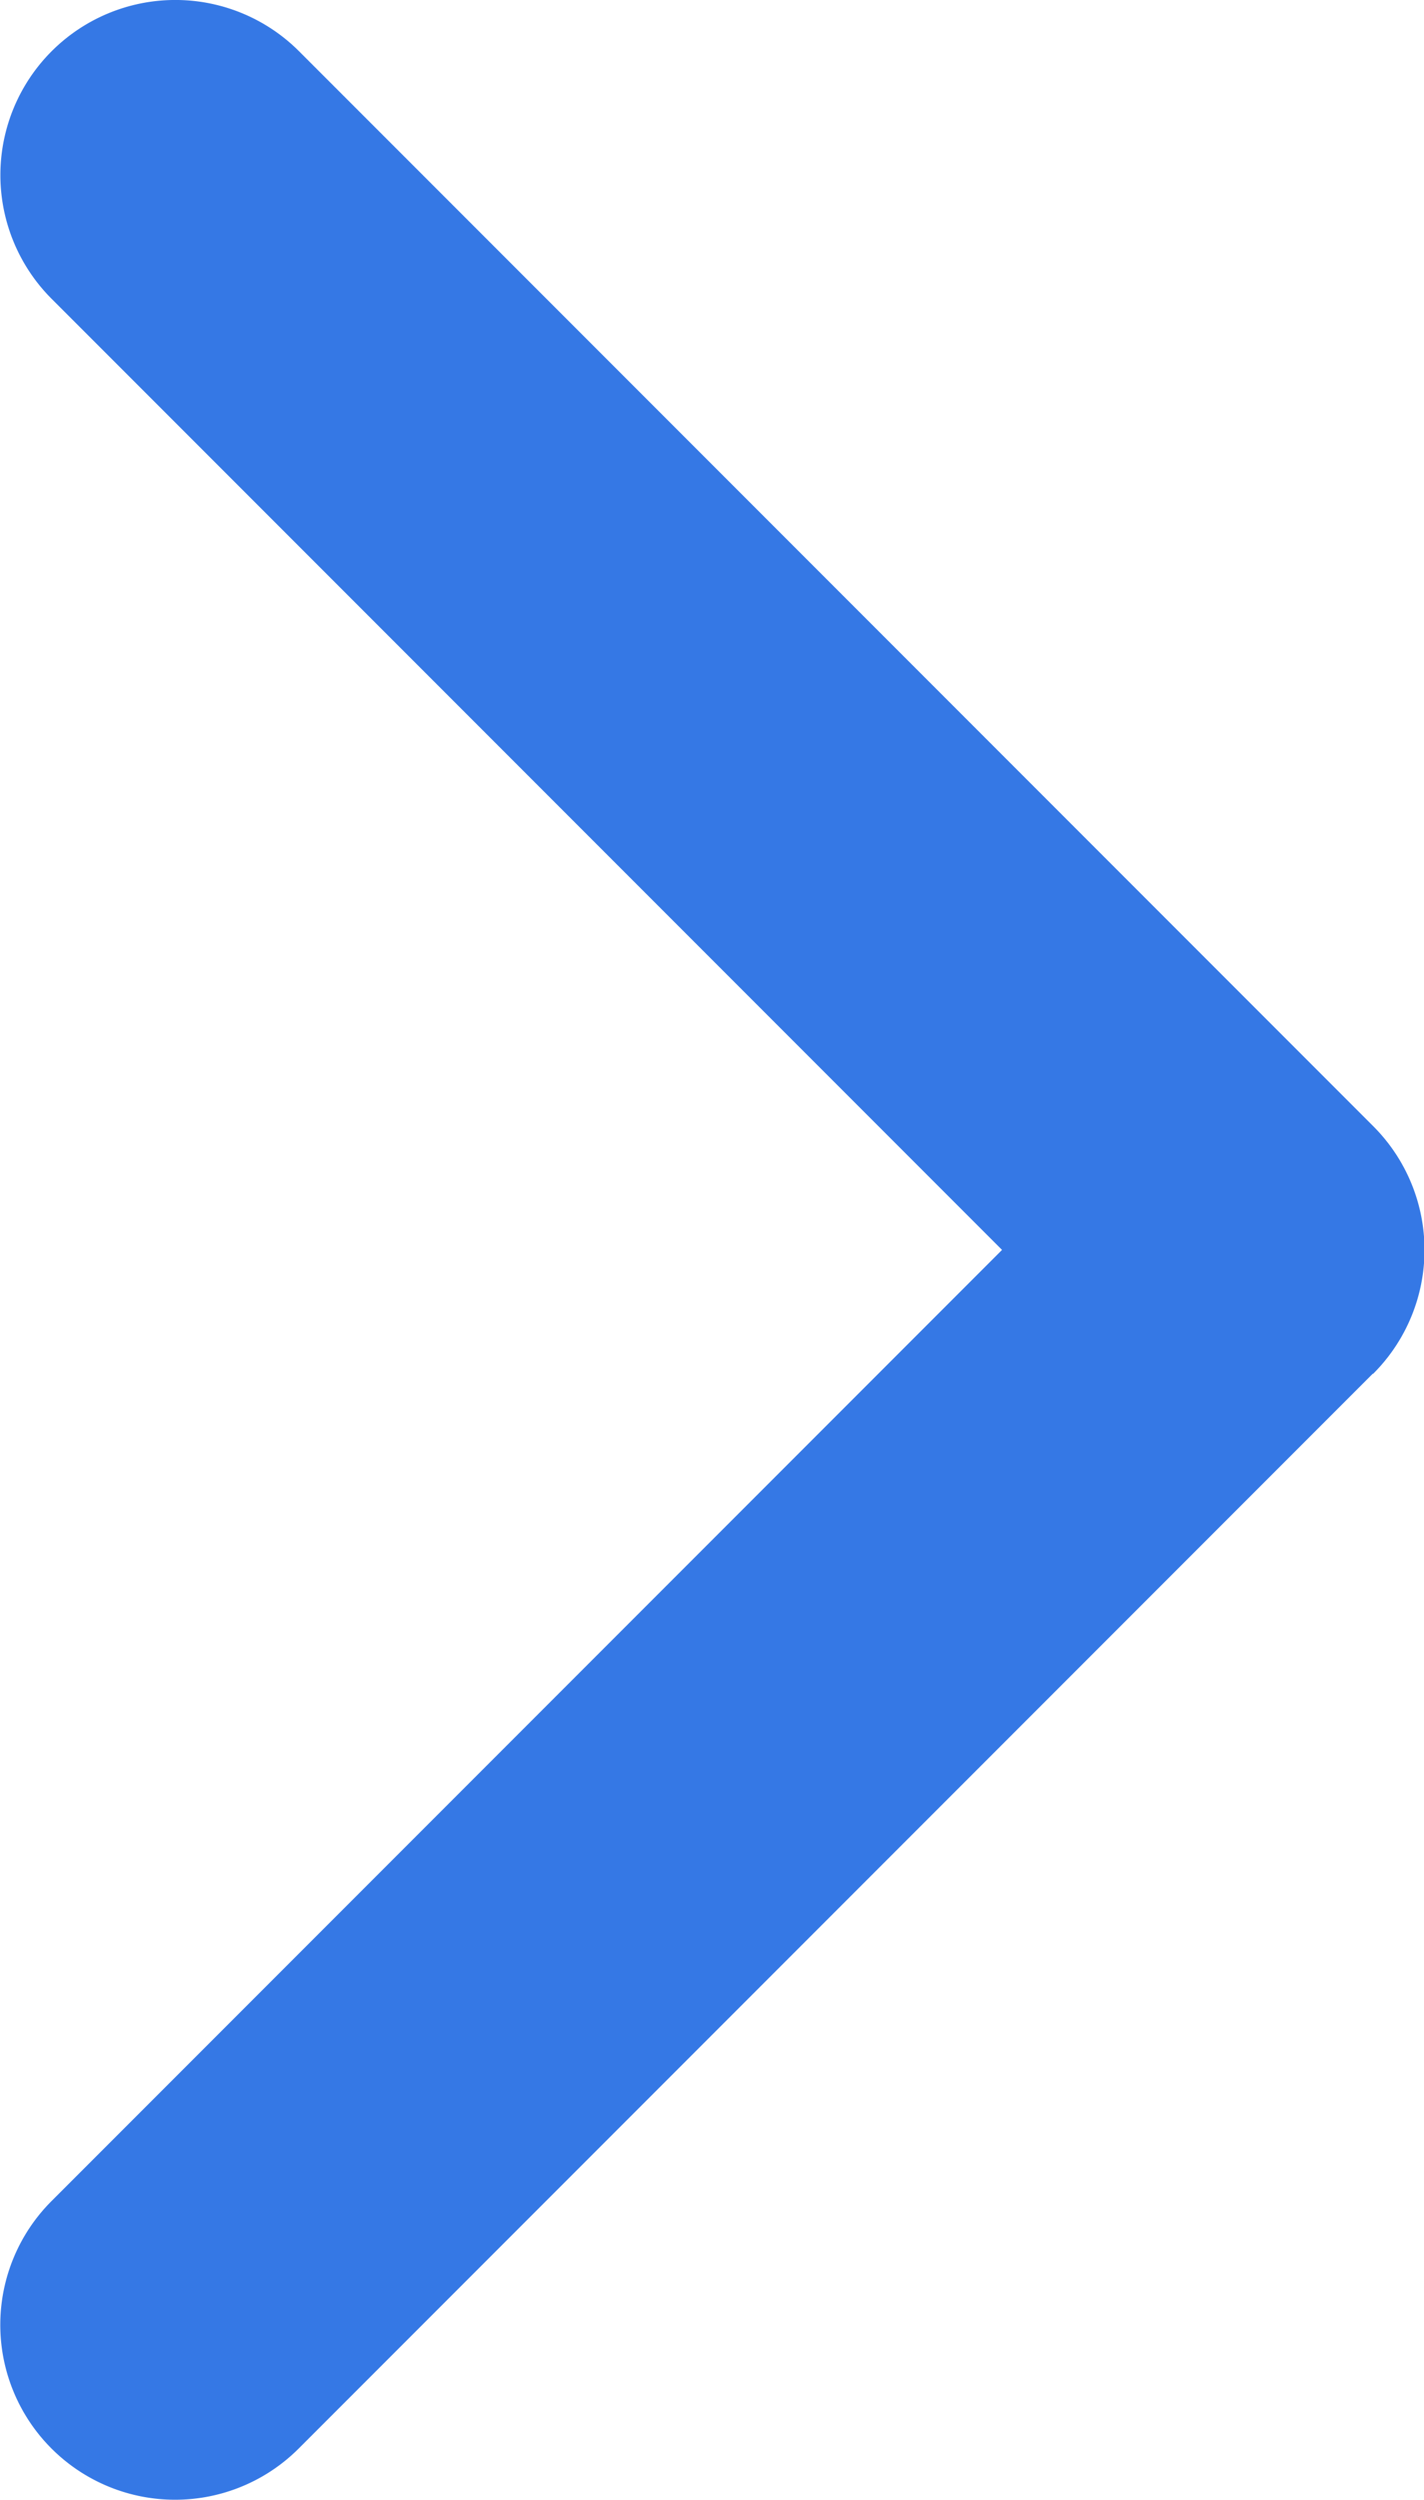 <svg xmlns="http://www.w3.org/2000/svg" width="15.48" height="27.157" viewBox="0 0 15.48 27.157">
  <g id="Group_36" data-name="Group 36" transform="translate(-97.139 0)">
    <path id="Path_36" data-name="Path 36" d="M112.062,14.923,100.385,26.6A1.9,1.9,0,0,1,97.7,23.91l10.332-10.332L97.7,3.246a1.9,1.9,0,0,1,2.69-2.689l11.677,11.677a1.9,1.9,0,0,1,0,2.689Z" transform="translate(0)" fill="#3578e5"/>
  </g>
</svg>
